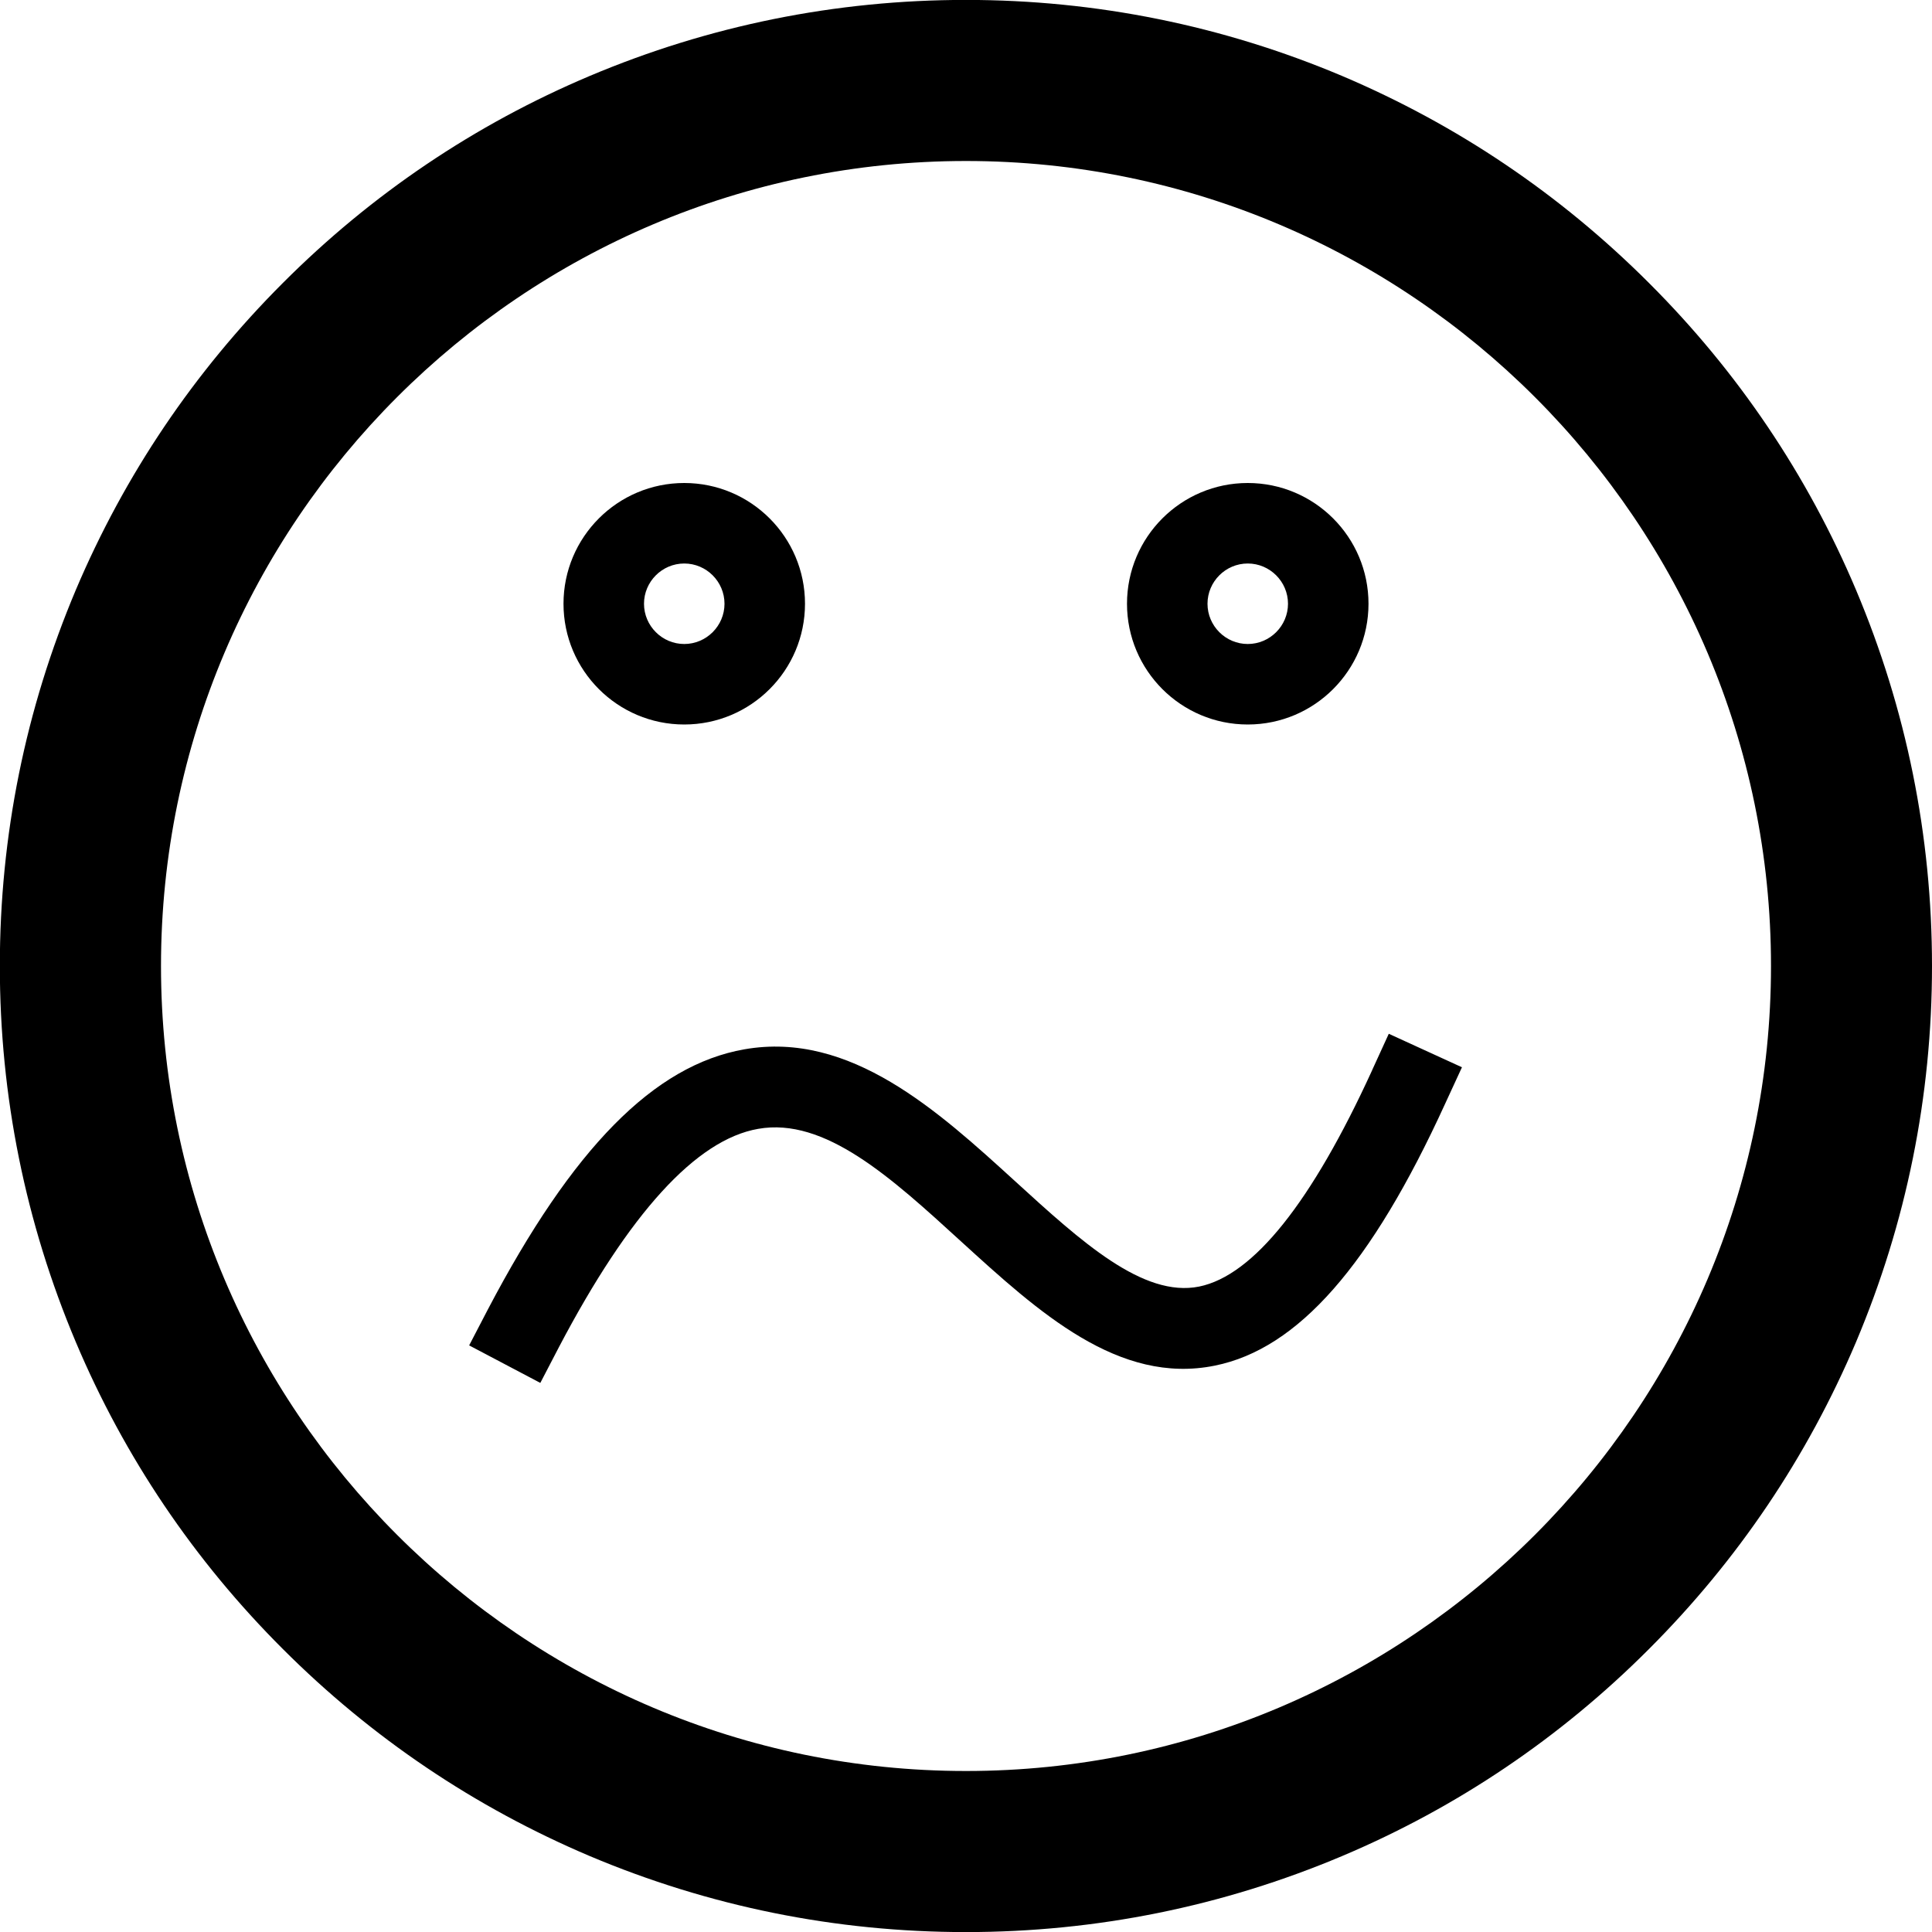 <svg version="1.1" xmlns="http://www.w3.org/2000/svg" width="24" height="24" viewBox="0 0 24 24" id="ConfusedIcon">
  <path d="M23.056 7.328c-0.603-1.428-1.469-2.712-2.572-3.813-1.103-1.103-2.384-1.966-3.813-2.572-1.481-0.625-3.053-0.944-4.672-0.944s-3.191 0.319-4.672 0.944c-1.428 0.603-2.712 1.469-3.813 2.572-1.103 1.103-1.966 2.384-2.572 3.813-0.625 1.481-0.944 3.053-0.944 4.672s0.319 3.191 0.944 4.672c0.603 1.428 1.469 2.712 2.572 3.813 1.103 1.103 2.384 1.966 3.813 2.572 1.481 0.625 3.053 0.944 4.672 0.944s3.191-0.319 4.672-0.944c1.428-0.603 2.712-1.469 3.813-2.572 1.103-1.103 1.966-2.384 2.572-3.813 0.625-1.481 0.944-3.053 0.944-4.672s-0.319-3.191-0.944-4.672zM12 22c-5.512 0-10-4.488-10-10s4.488-10 10-10c5.513 0 10 4.488 10 10s-4.488 10-10 10z" ></path>
  <path d="M8.5 9c0.828 0 1.5-0.672 1.5-1.5s-0.672-1.5-1.5-1.5-1.5 0.672-1.5 1.5 0.672 1.5 1.5 1.5zM8.5 7c0.275 0 0.5 0.225 0.5 0.5s-0.225 0.5-0.5 0.5-0.5-0.225-0.5-0.5 0.225-0.5 0.5-0.5z" ></path>
  <path d="M15.5 9c0.828 0 1.5-0.672 1.5-1.5s-0.672-1.5-1.5-1.5-1.5 0.672-1.5 1.5 0.672 1.5 1.5 1.5zM15.5 7c0.275 0 0.5 0.225 0.5 0.5s-0.225 0.5-0.5 0.5-0.5-0.225-0.5-0.5 0.225-0.5 0.5-0.5z" ></path>
  <path d="M17.047 13.291c-0.753 1.647-1.478 2.553-2.15 2.691-0.697 0.141-1.466-0.559-2.281-1.303-0.963-0.878-2.053-1.875-3.369-1.644-1.122 0.197-2.134 1.225-3.188 3.234l-0.231 0.444 0.884 0.466 0.231-0.444c0.875-1.666 1.706-2.578 2.475-2.712 0.828-0.147 1.65 0.603 2.519 1.397 0.963 0.878 1.959 1.788 3.156 1.544 1.031-0.209 1.941-1.244 2.859-3.253l0.209-0.453-0.909-0.416-0.206 0.45z" ></path>
</svg>

